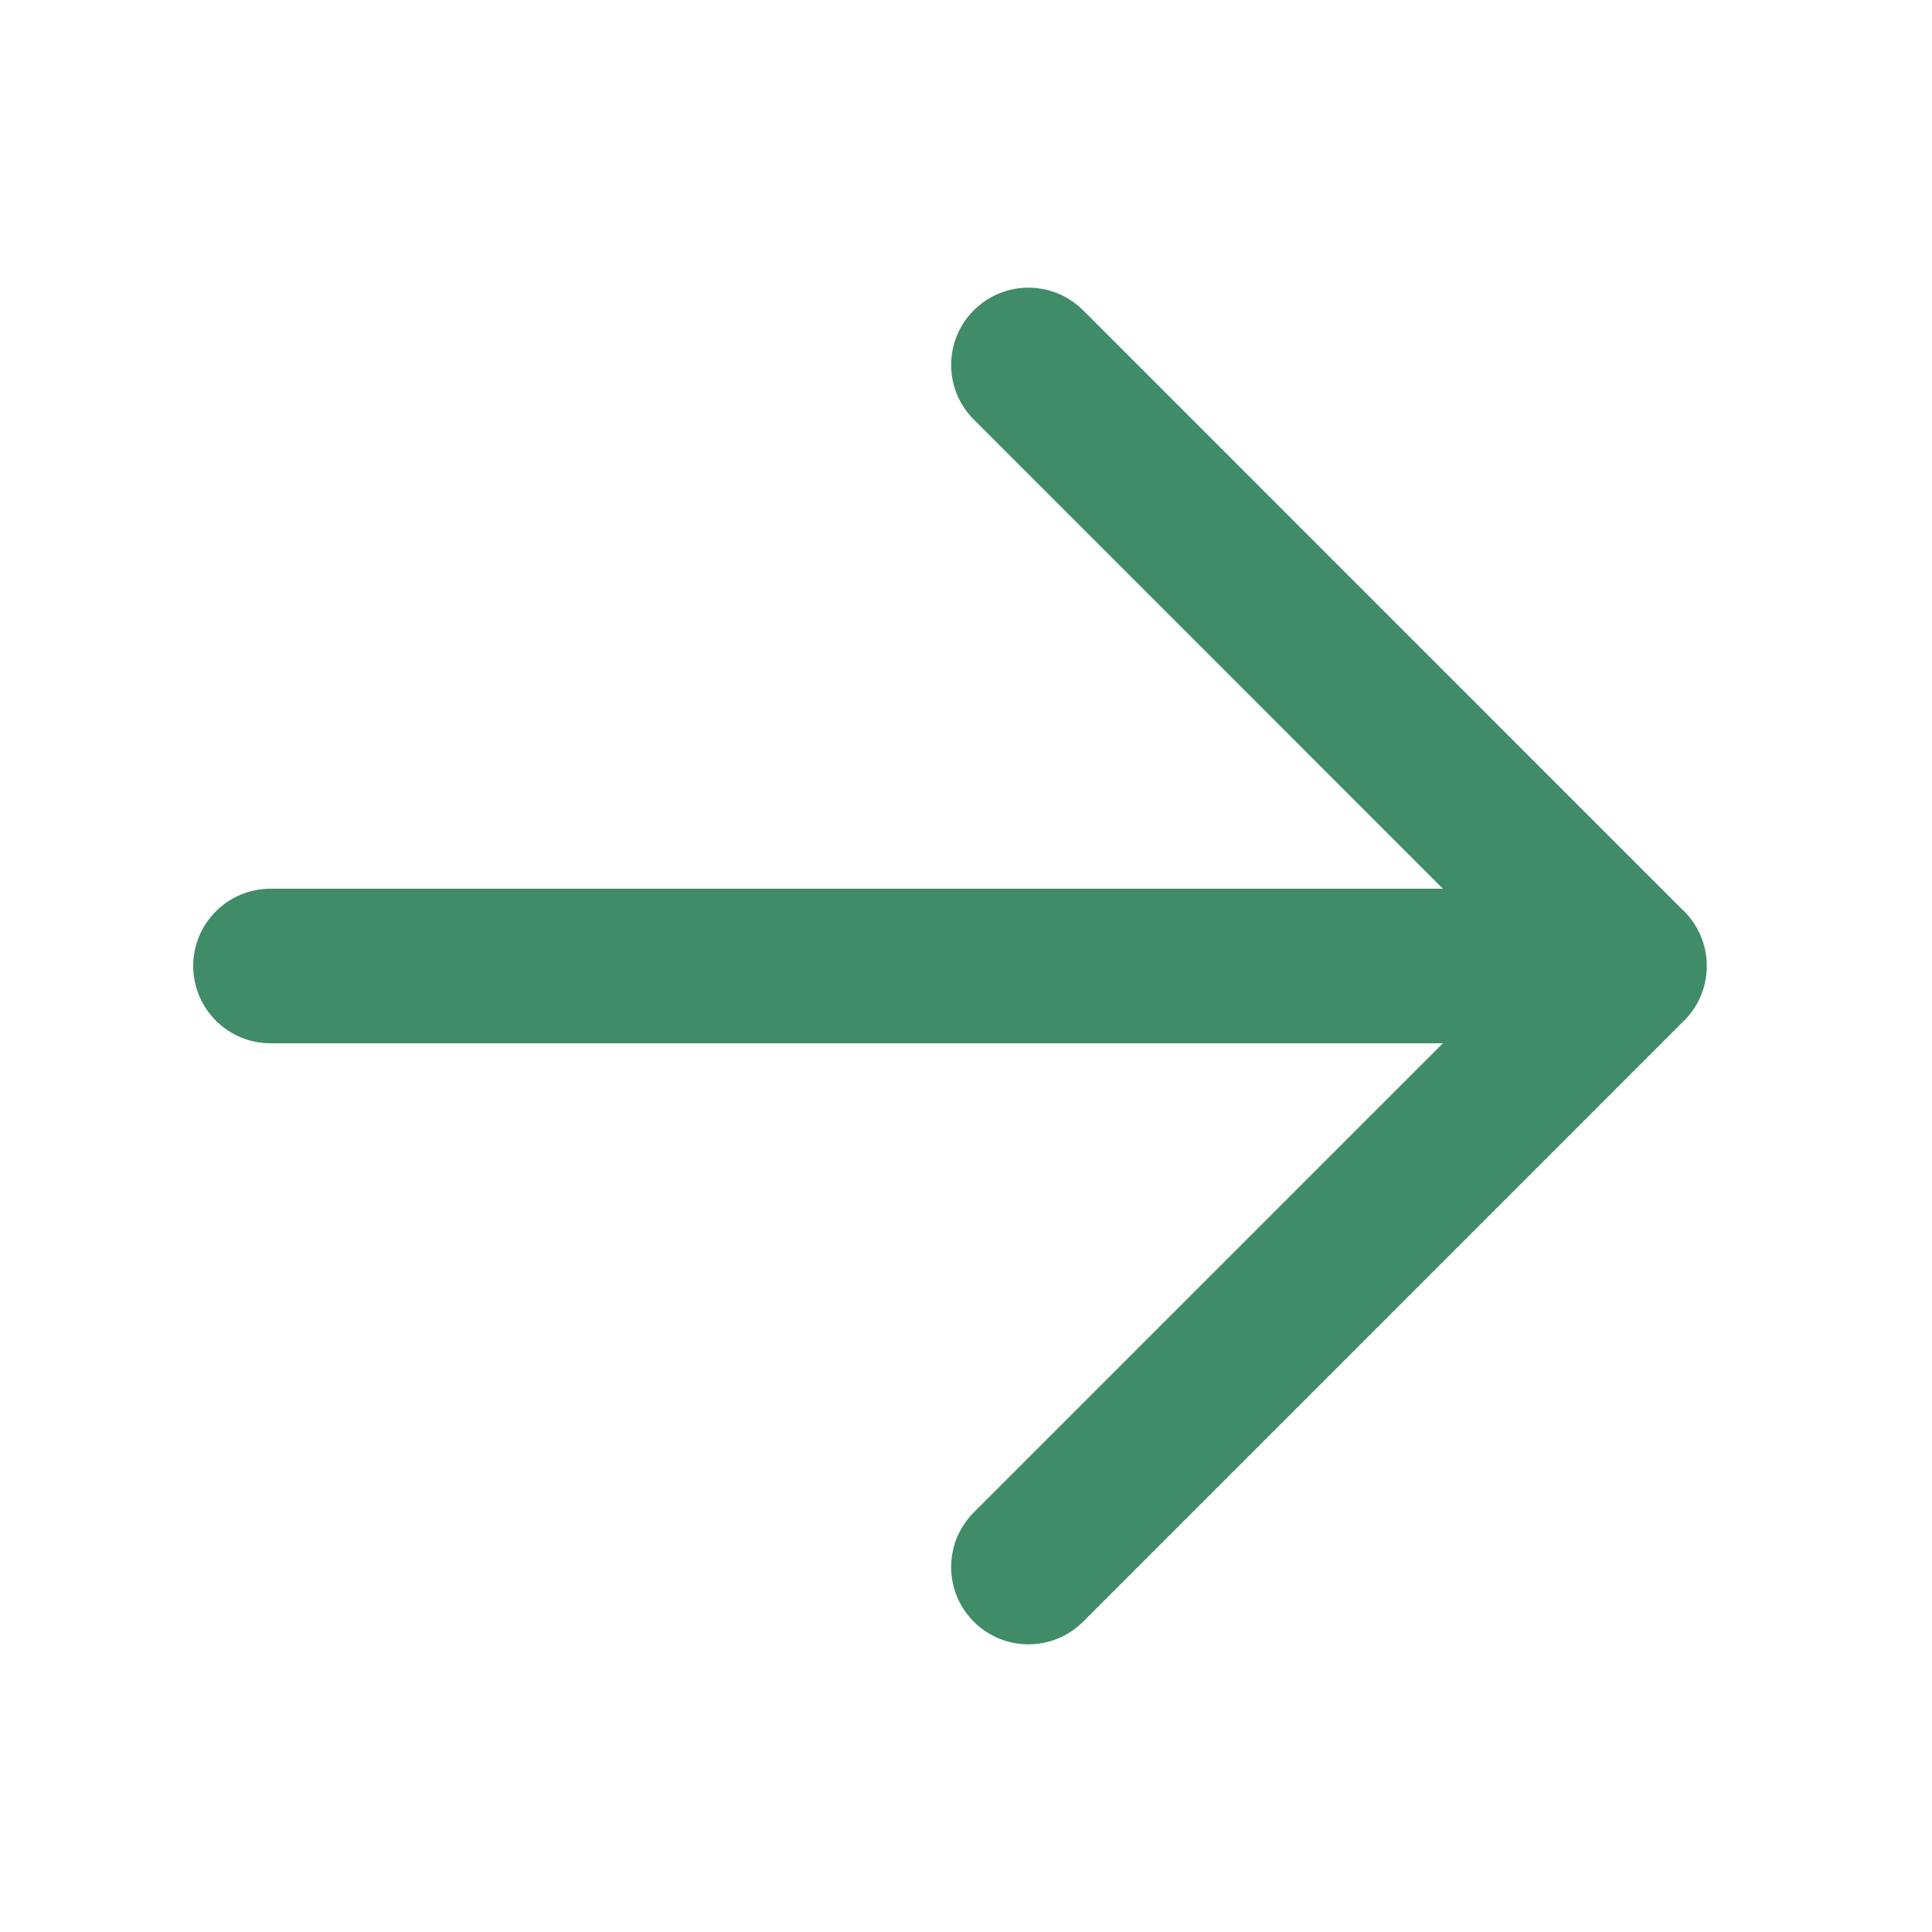 <svg width="25" height="25" viewBox="0 0 25 25" fill="none" xmlns="http://www.w3.org/2000/svg">
<path d="M12.601 4.015C12.991 3.625 13.624 3.625 14.015 4.015L21.767 11.768C21.776 11.776 21.785 11.784 21.793 11.792C21.988 11.988 22.086 12.244 22.086 12.5C22.086 12.756 21.988 13.012 21.793 13.207C21.785 13.216 21.776 13.224 21.767 13.232L14.015 20.985C13.624 21.375 12.991 21.375 12.601 20.985C12.21 20.594 12.21 19.961 12.601 19.57L18.671 13.5H3.5C2.948 13.5 2.5 13.052 2.5 12.5C2.5 11.948 2.948 11.5 3.5 11.5H18.671L12.601 5.429C12.21 5.039 12.21 4.406 12.601 4.015Z" fill="#408C68"/>
</svg>
